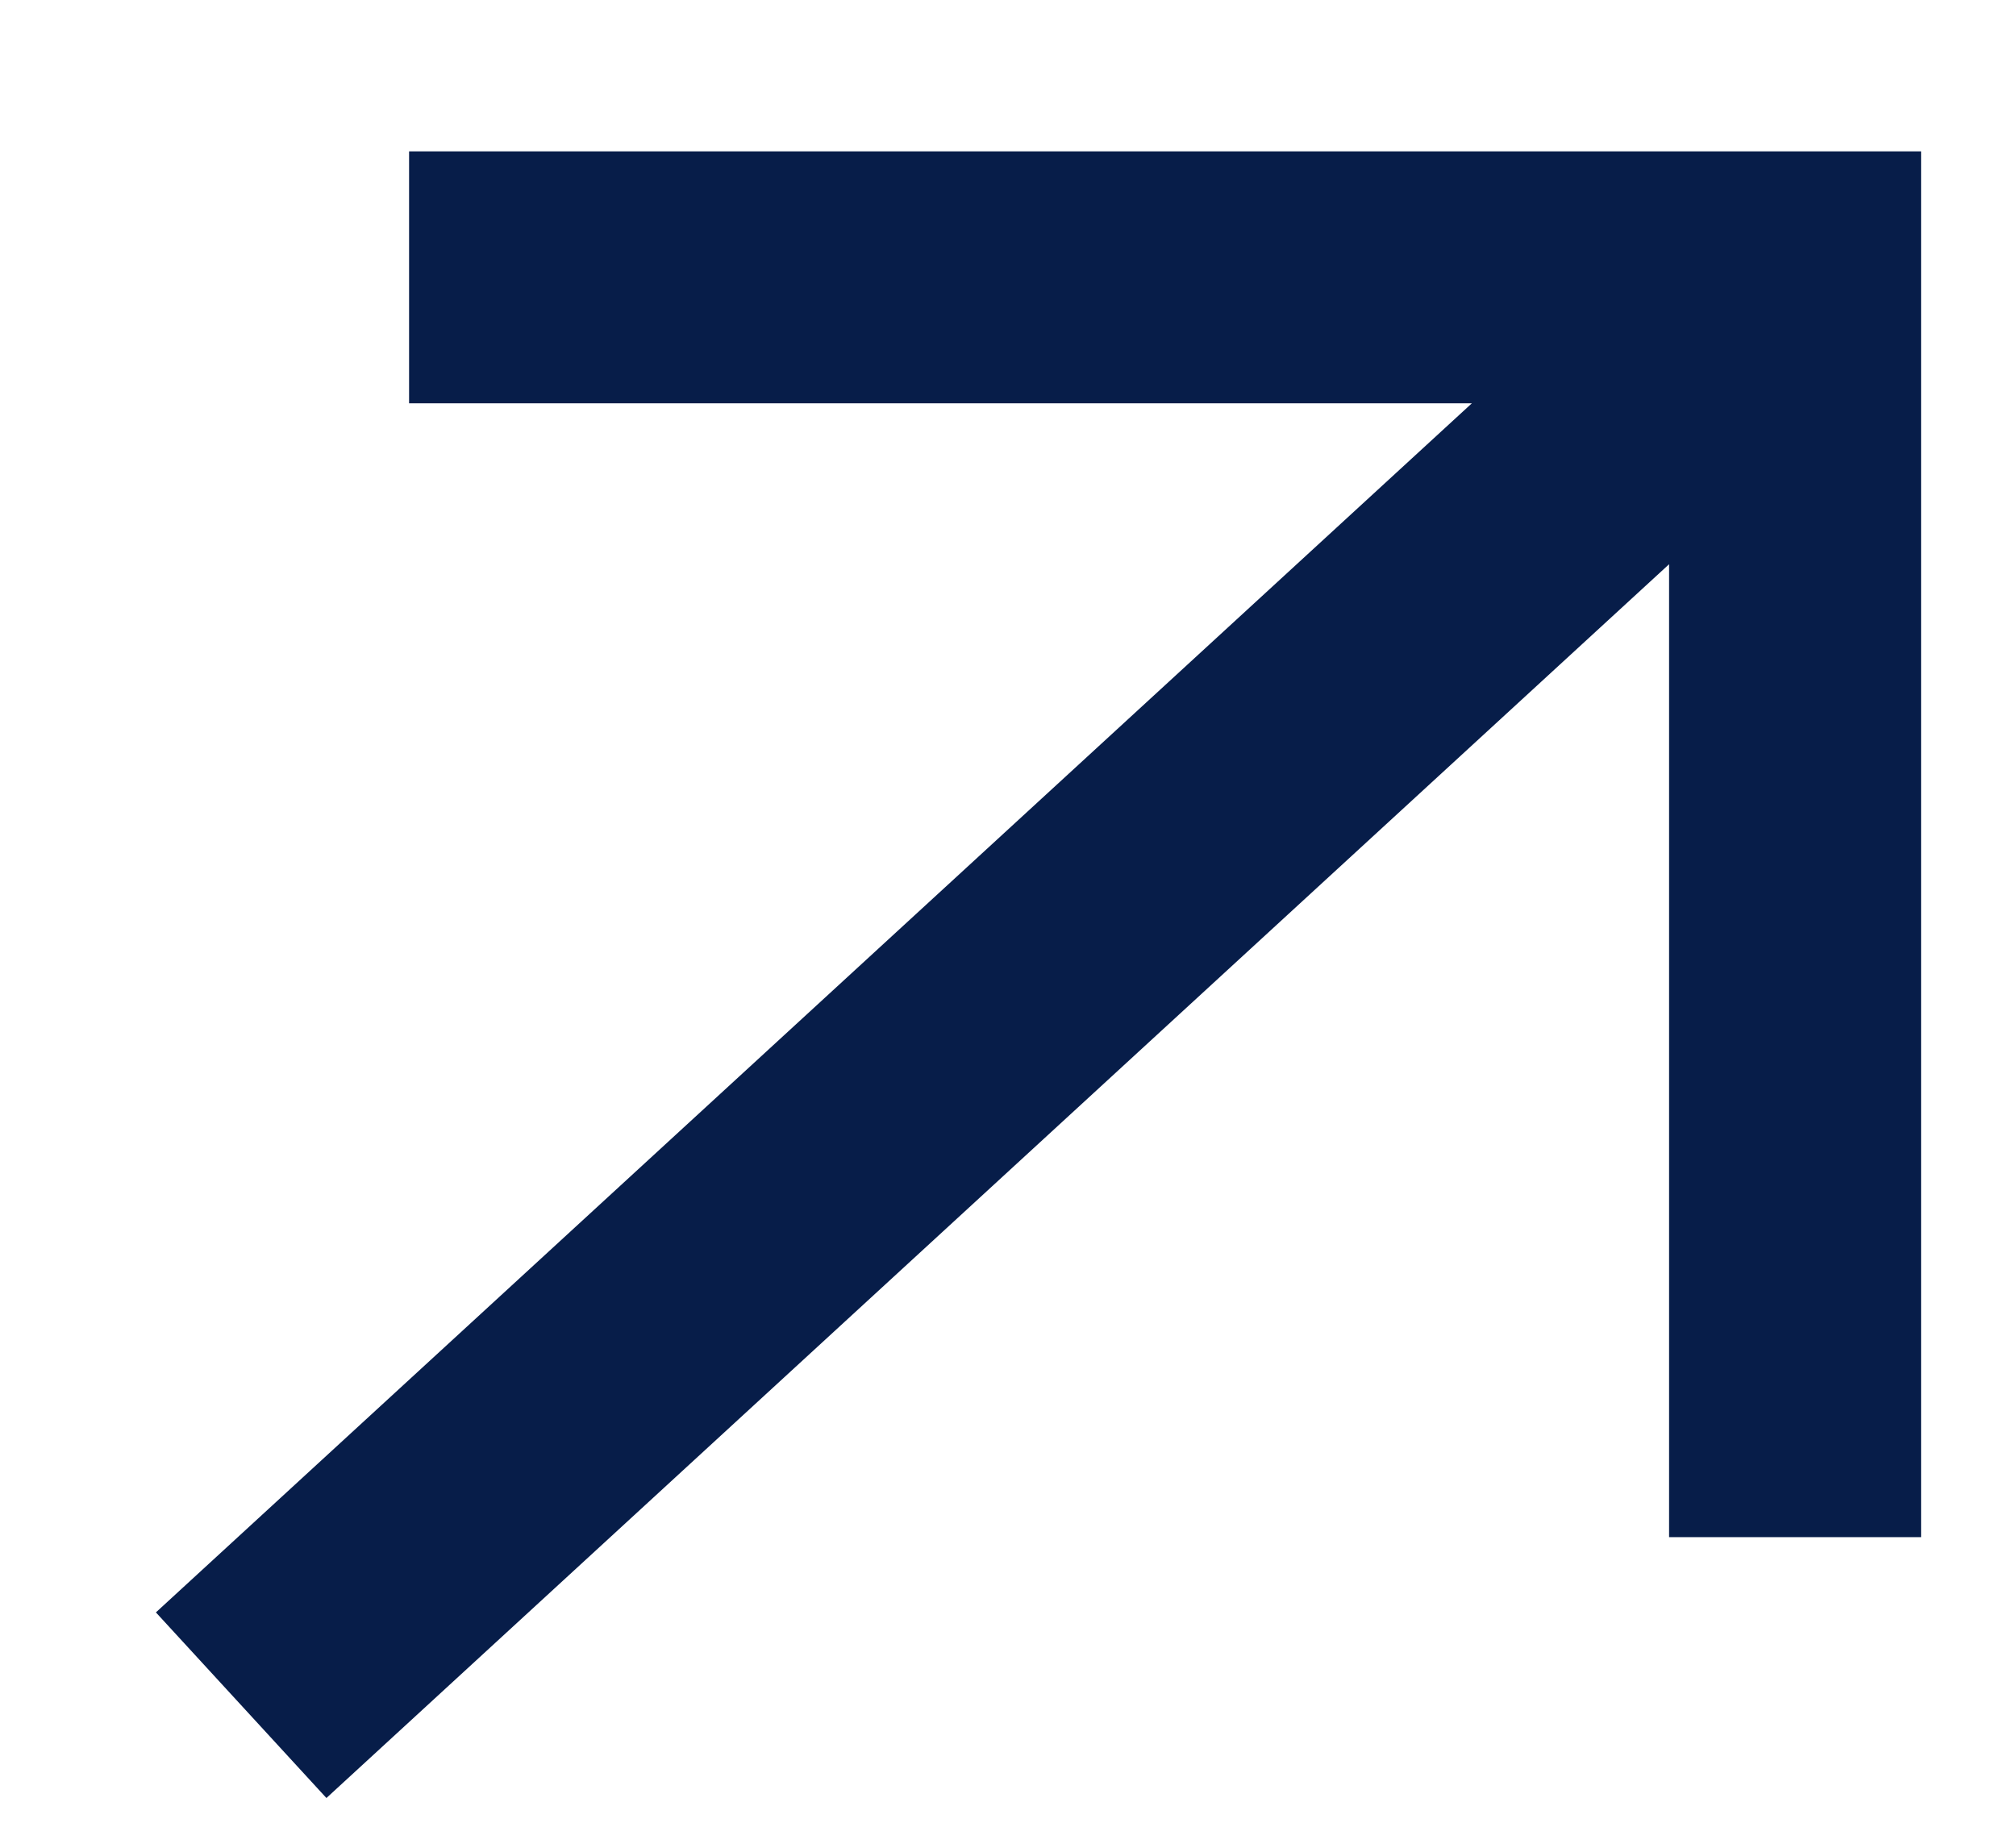 <svg width="12" height="11" viewBox="0 0 12 11" fill="none" xmlns="http://www.w3.org/2000/svg">
<path fill-rule="evenodd" clip-rule="evenodd" d="M2.435 0.901H11.435V9.151H9.935V3.359L1.943 10.704L0.928 9.599L8.761 2.401H2.435V0.901Z" fill="#071D49"/>
</svg>
